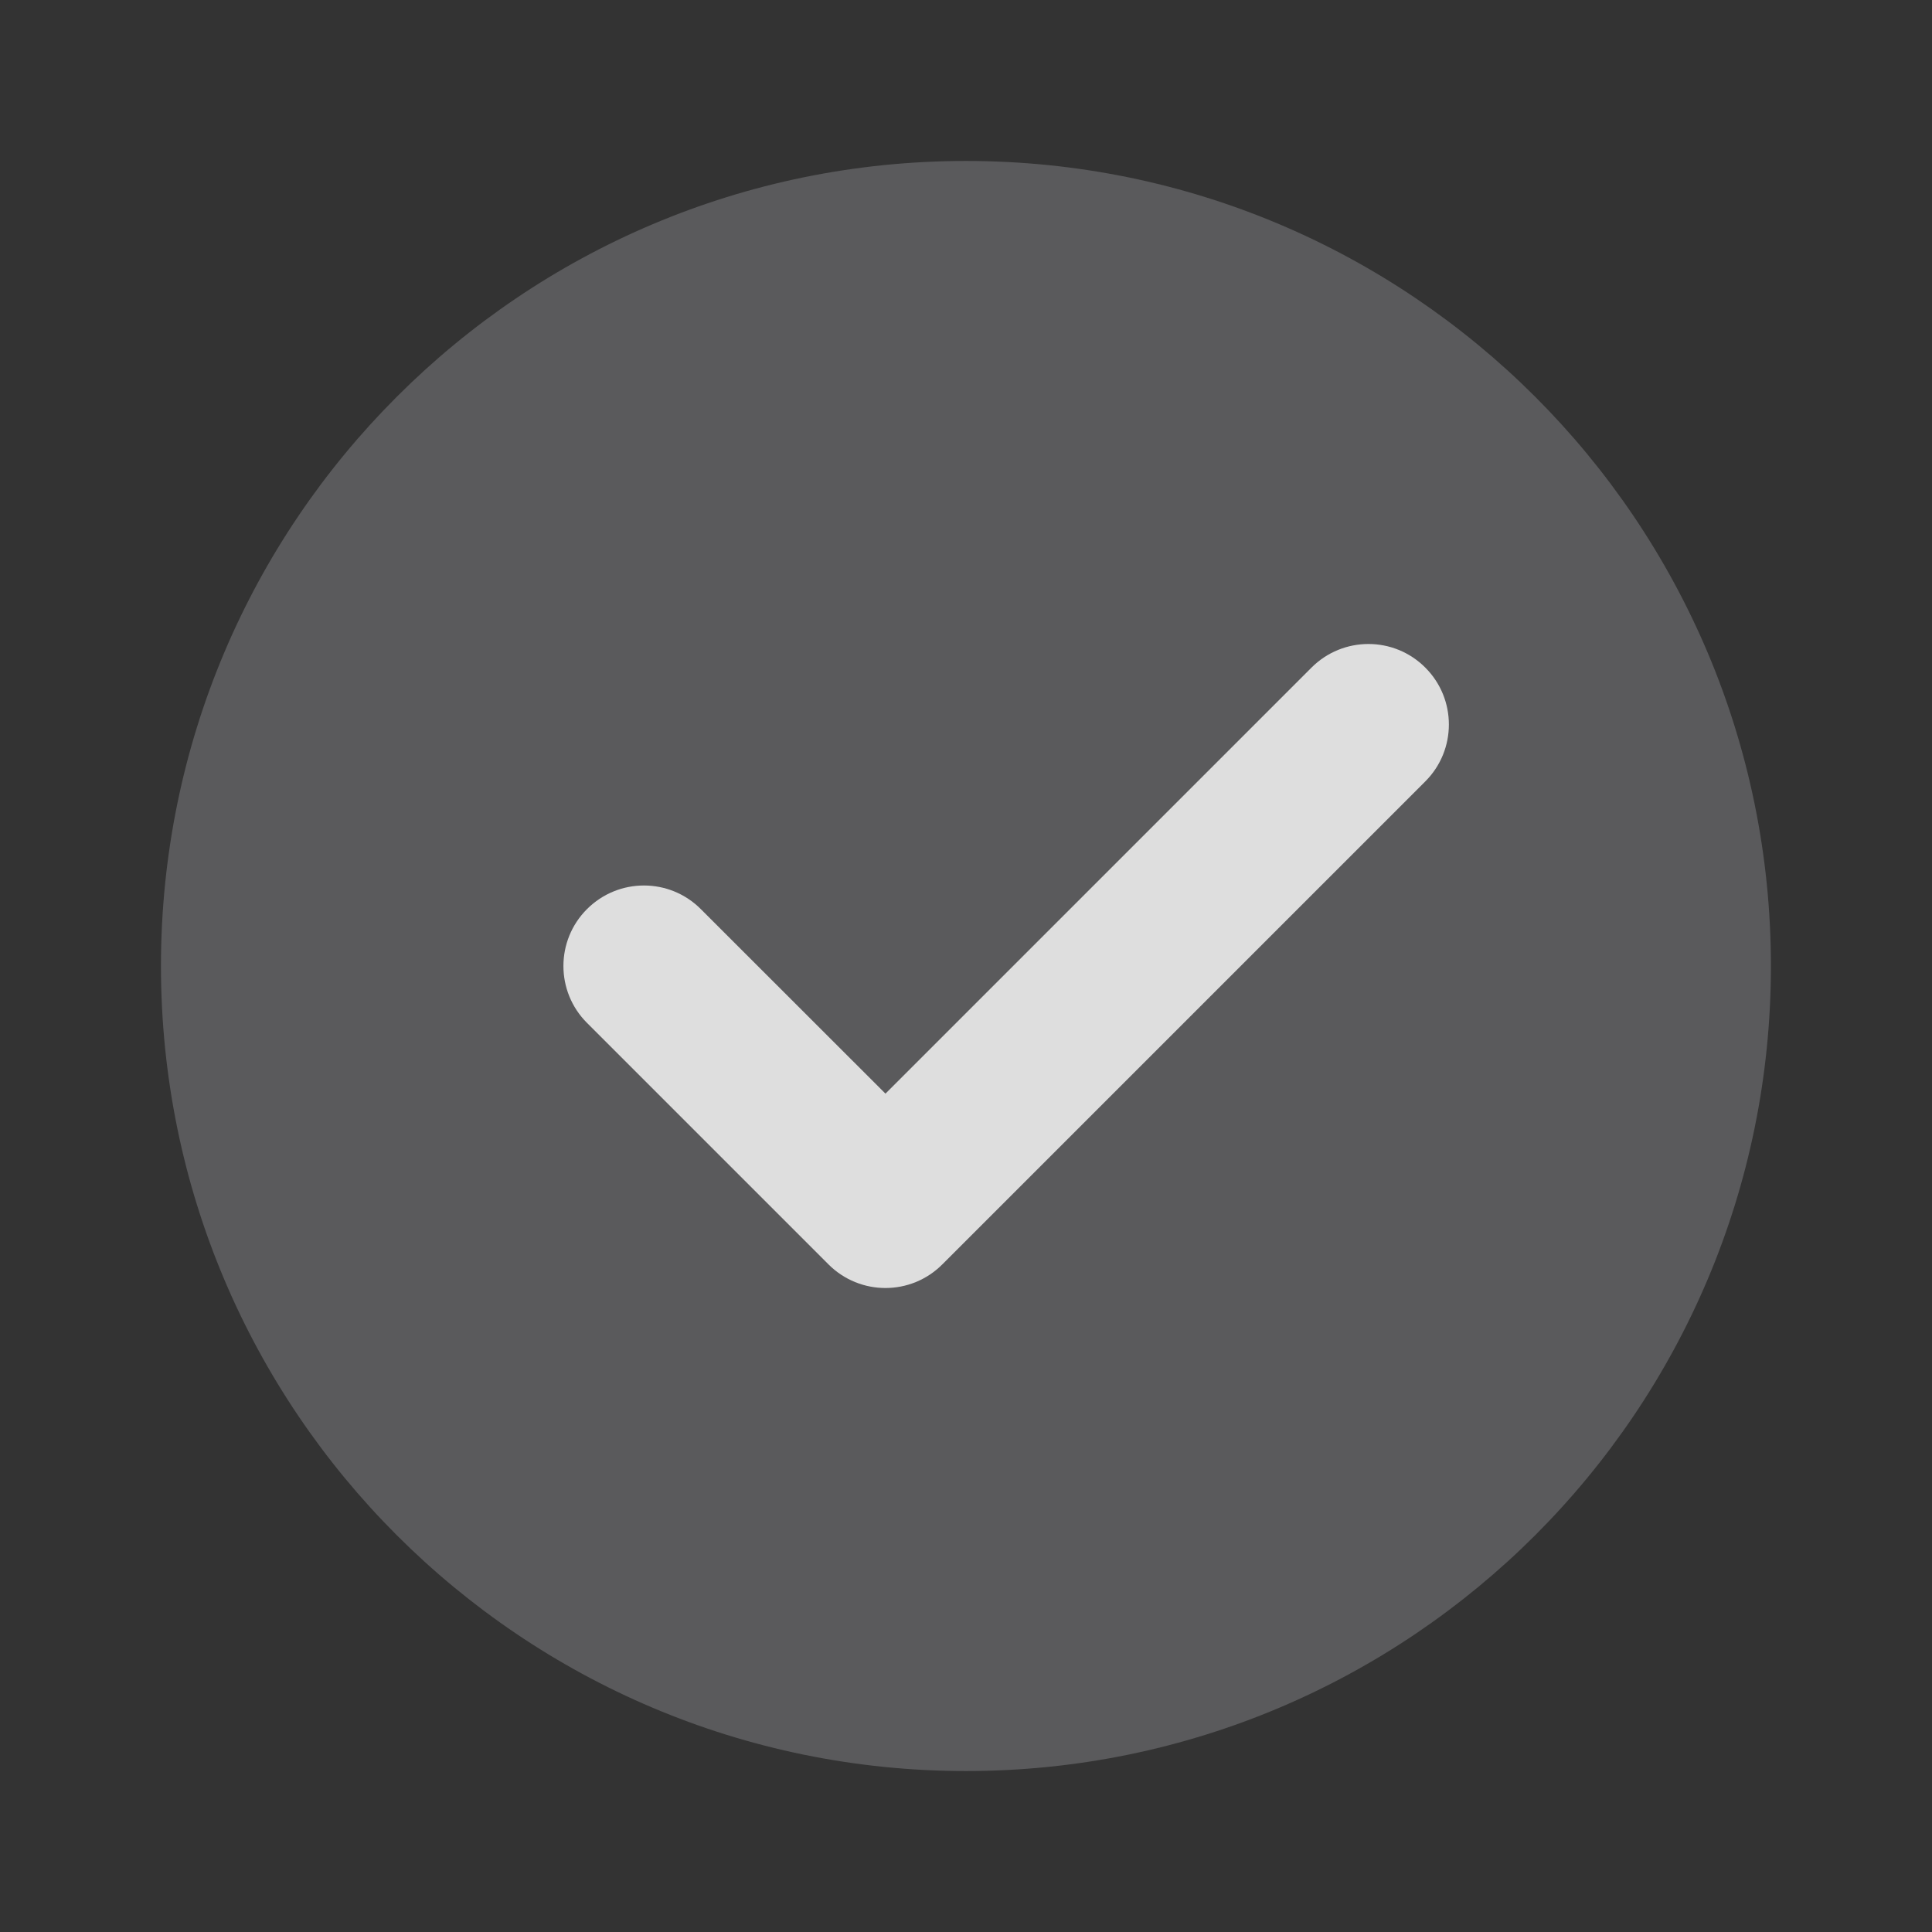 <svg width="16" height="16" viewBox="0 0 16 16" fill="none" xmlns="http://www.w3.org/2000/svg">
<rect x="0" y="0" width="16" height="16" fill="#333333" stroke="none"/>
<path d="M8 14.667C9.841 14.667 11.507 13.92 12.714 12.714C13.92 11.508 14.666 9.841 14.666 8C14.666 6.159 13.92 4.492 12.714 3.286C11.507 2.079 9.841 1.333 8 1.333C6.159 1.333 4.492 2.079 3.286 3.286C2.079 4.492 1.333 6.159 1.333 8C1.333 9.841 2.079 11.508 3.286 12.714C4.492 13.92 6.159 14.667 8 14.667Z" fill="#F8F9FF" fill-opacity="0.2"/>
<path fill-rule="evenodd" clip-rule="evenodd" d="M11.804 5.529C12.064 5.789 12.064 6.211 11.804 6.471L7.804 10.471C7.544 10.732 7.122 10.732 6.861 10.471L4.861 8.471C4.601 8.211 4.601 7.789 4.861 7.529C5.122 7.268 5.544 7.268 5.804 7.529L7.333 9.057L10.861 5.529C11.122 5.268 11.544 5.268 11.804 5.529Z" fill="white" fill-opacity="0.8"/>
</svg>
